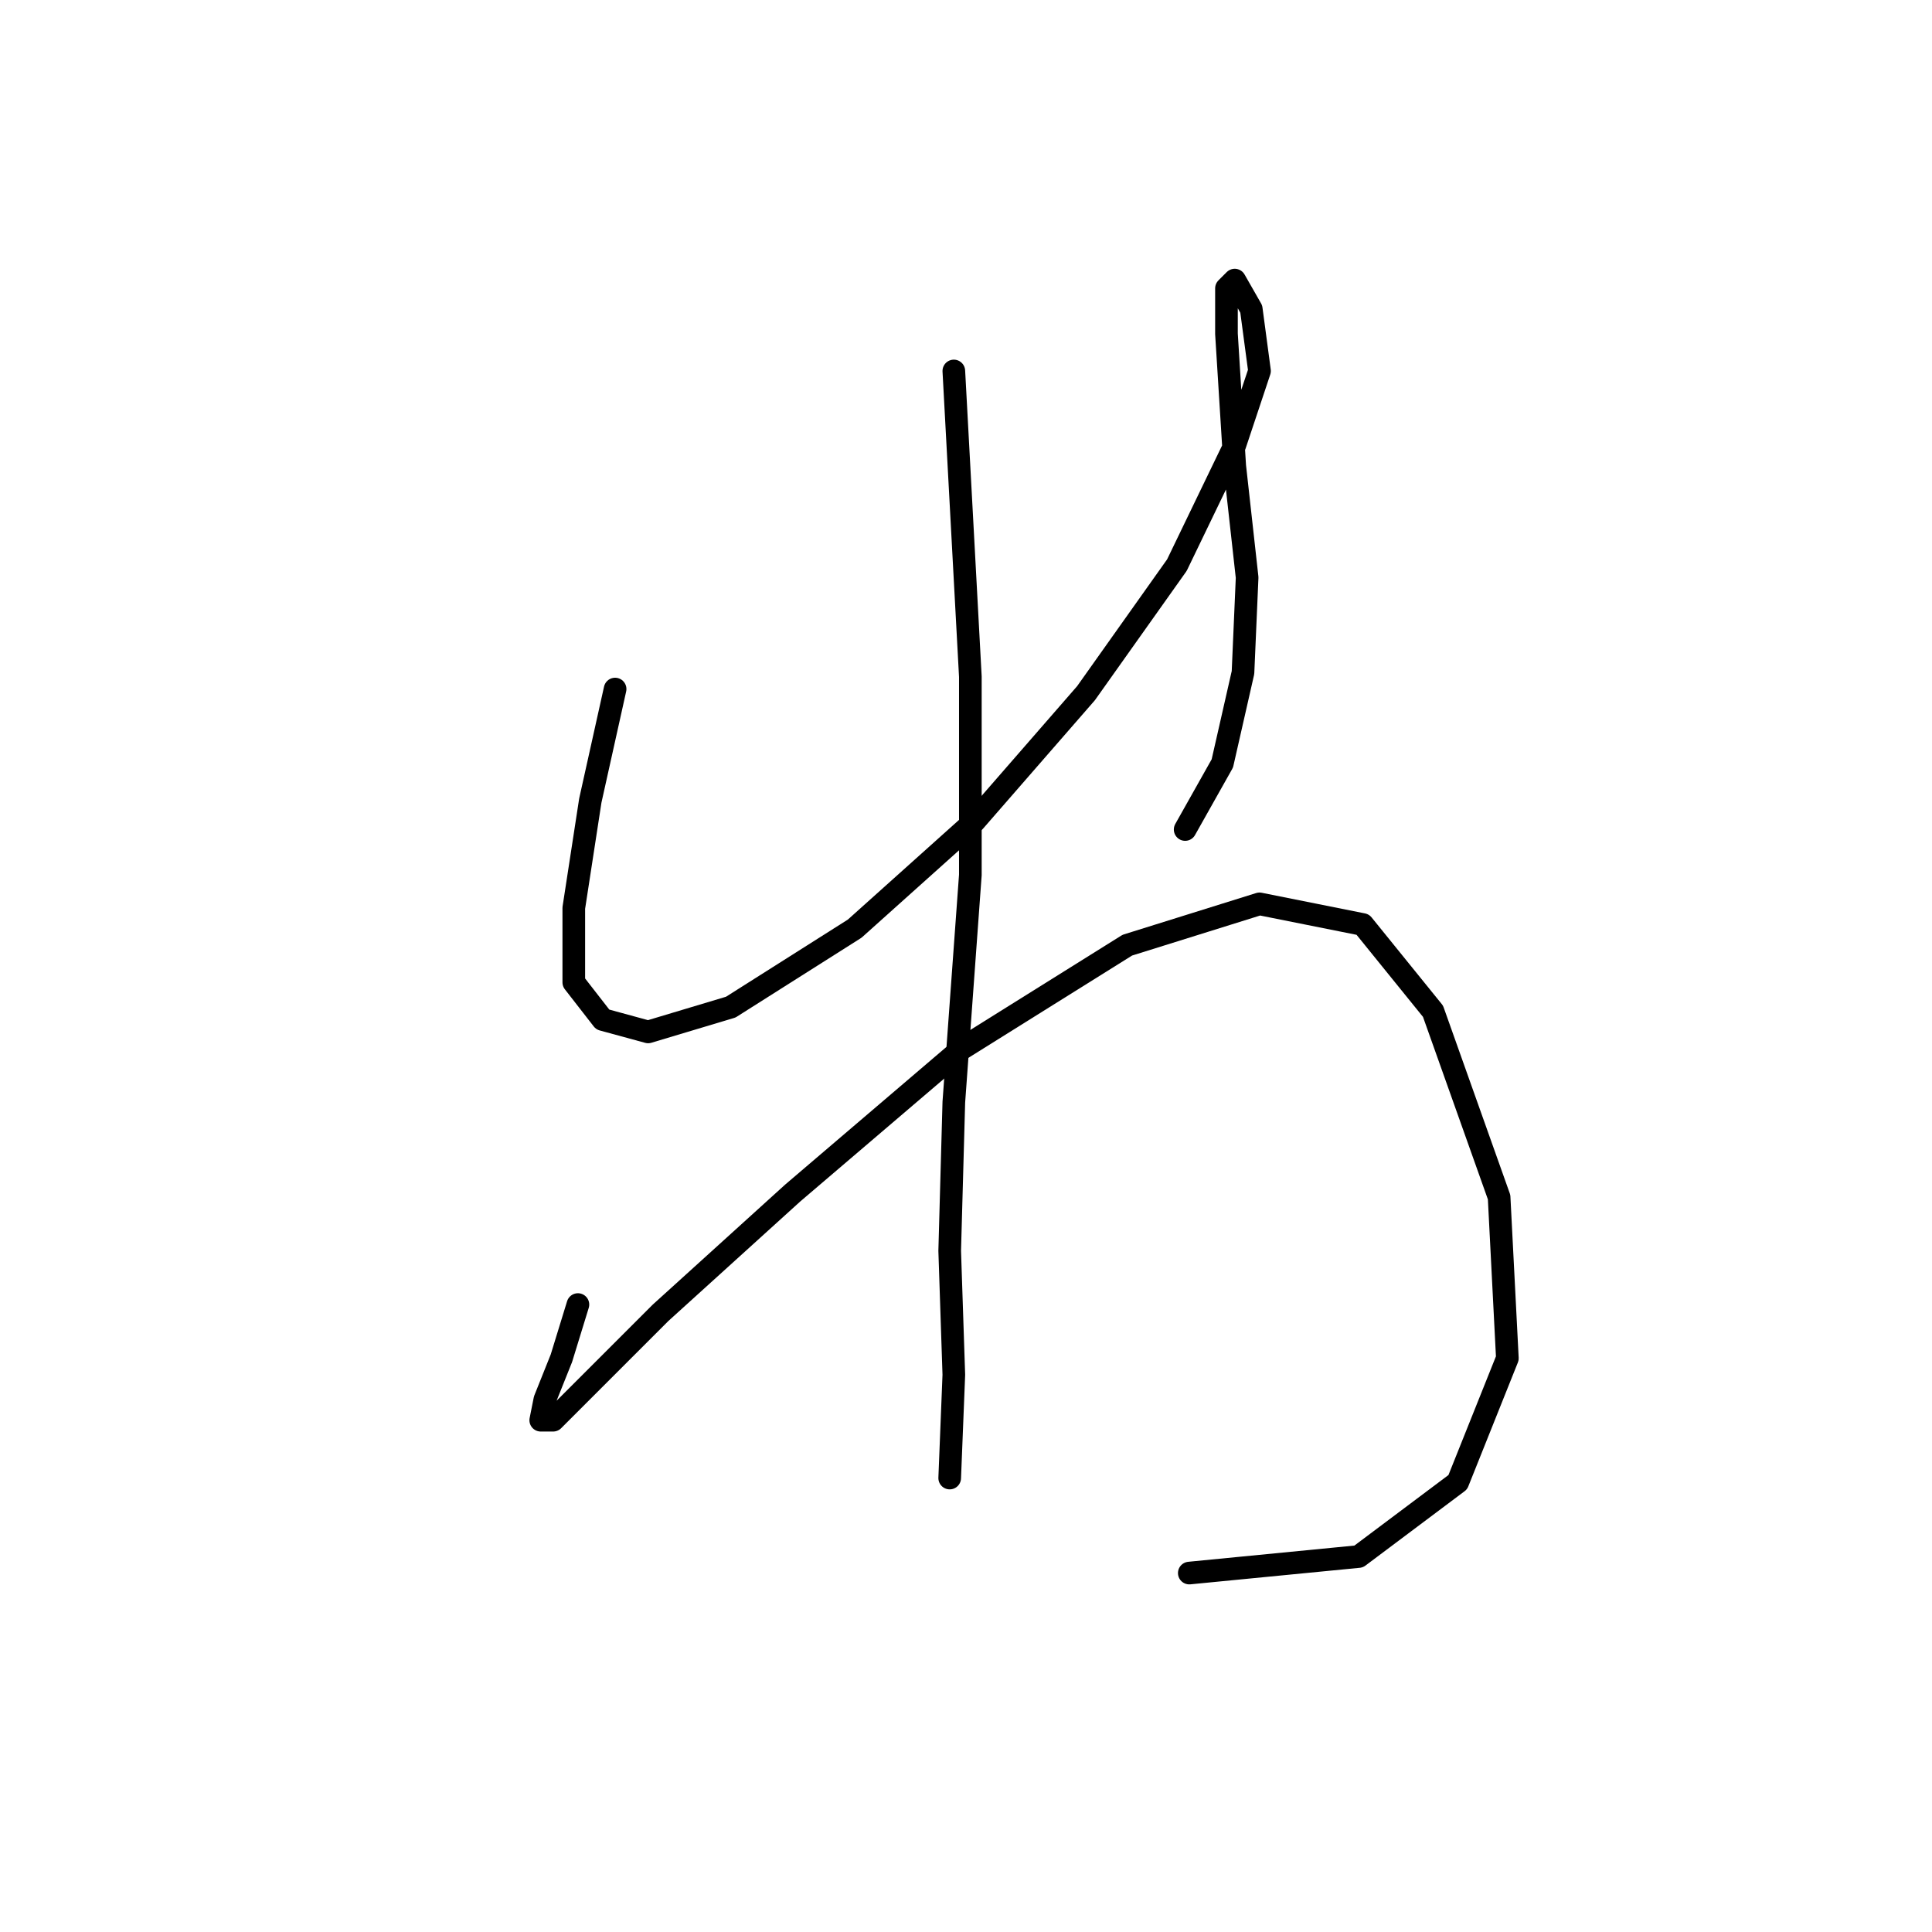 <?xml version="1.0" standalone="no"?>
    <svg width="256" height="256" xmlns="http://www.w3.org/2000/svg" version="1.1">
    <polyline stroke="black" stroke-width="3" stroke-linecap="round" fill="transparent" stroke-linejoin="round" points="81.504 91.303 78.219 106.082 76.03 120.313 76.03 130.166 79.861 135.092 85.882 136.734 96.83 133.45 113.251 123.05 129.124 108.819 143.903 91.851 155.945 74.882 163.608 59.009 166.892 49.156 165.797 40.946 163.608 37.114 162.513 38.209 162.513 44.23 163.608 61.746 165.25 76.525 164.703 89.114 161.966 101.156 157.039 109.914 157.039 109.914 " />
        <polyline stroke="black" stroke-width="3" stroke-linecap="round" fill="transparent" stroke-linejoin="round" points="76.577 172.86 74.388 179.976 72.198 185.45 71.651 188.186 73.293 188.186 77.672 183.807 87.525 173.955 105.04 158.081 127.482 138.924 149.376 125.24 166.892 119.766 180.576 122.503 189.881 133.997 198.639 158.629 199.734 179.976 193.165 196.397 180.029 206.249 157.587 208.439 157.587 208.439 " />
        <polyline stroke="black" stroke-width="3" stroke-linecap="round" fill="transparent" stroke-linejoin="round" points="126.387 49.156 128.577 89.661 128.577 115.935 126.387 146.039 125.84 165.744 126.387 182.165 125.84 195.849 125.84 195.849 " />
        </svg>